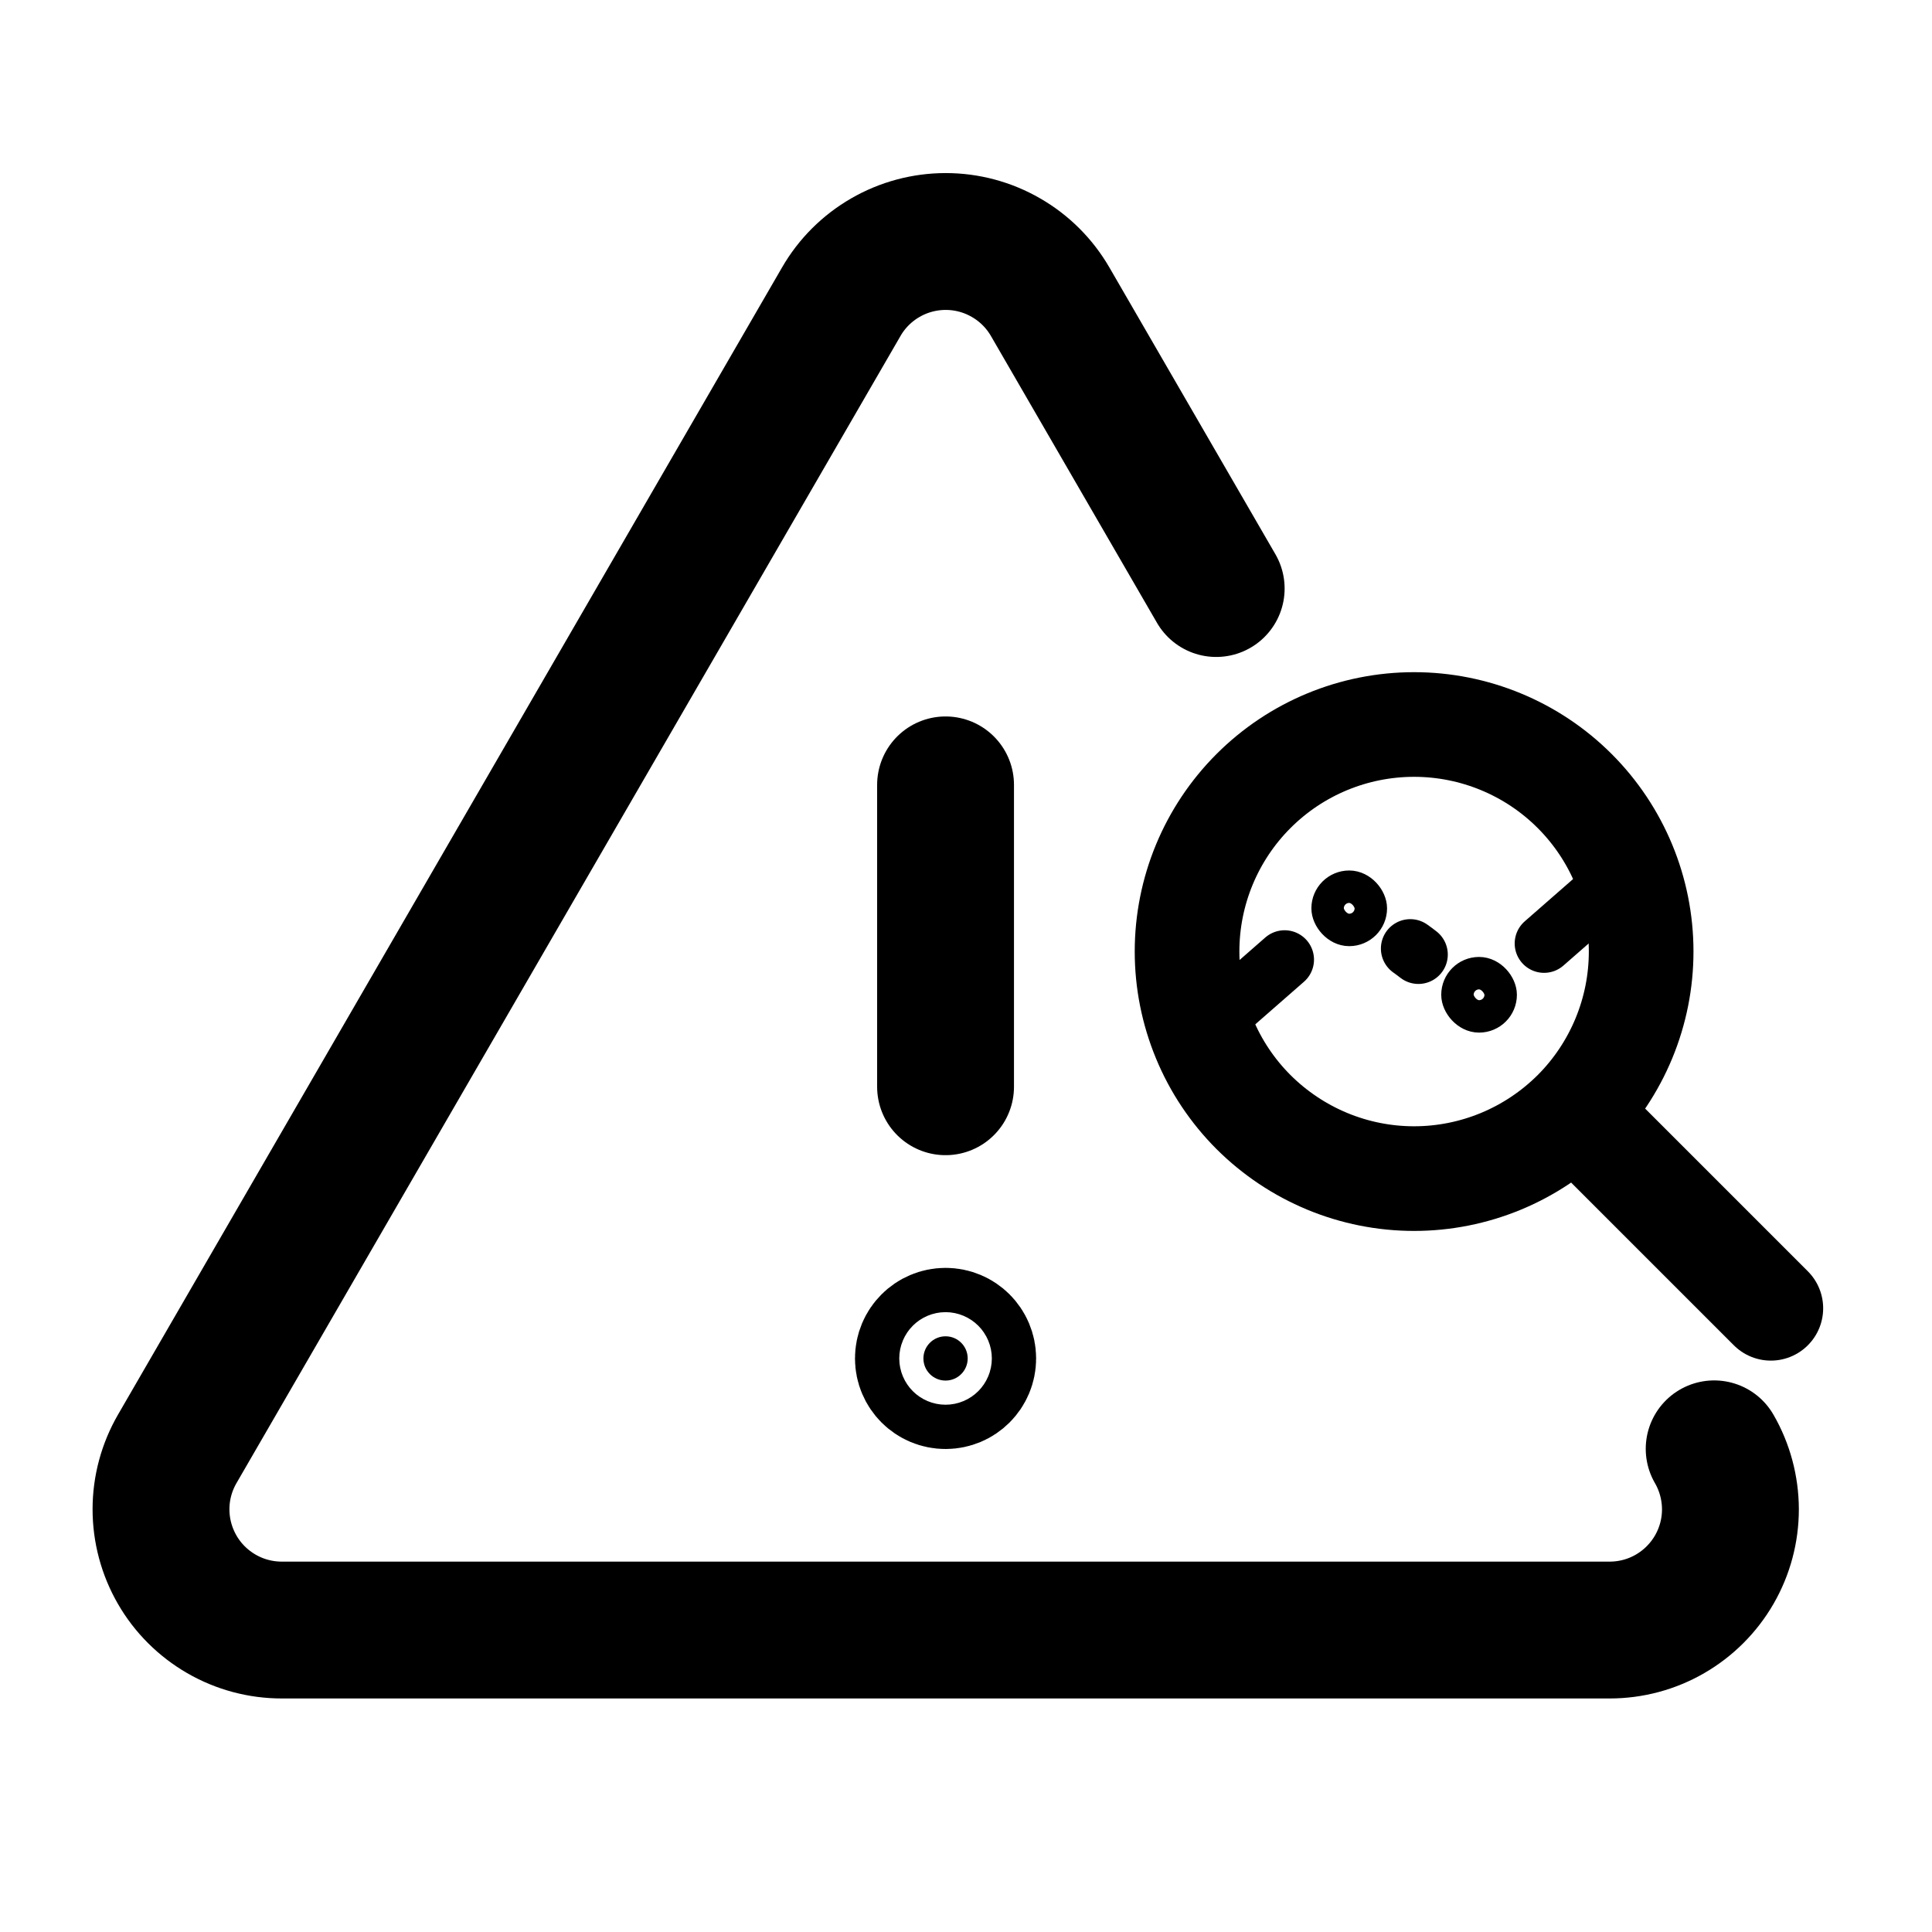 <svg width="24" height="24" viewBox="0 0 24 24" fill="none" xmlns="http://www.w3.org/2000/svg">
<path d="M11.746 9.75V13.5" stroke="current" stroke-width="1.7" stroke-linecap="round" stroke-linejoin="round"/>
<path d="M21.294 17.998C21.426 18.226 21.495 18.485 21.496 18.748C21.496 19.012 21.427 19.27 21.295 19.499C21.163 19.727 20.974 19.916 20.746 20.048C20.518 20.18 20.259 20.249 19.996 20.249H3.5C3.237 20.249 2.978 20.18 2.75 20.048C2.522 19.916 2.332 19.727 2.201 19.499C2.069 19.27 2 19.012 2 18.748C2 18.485 2.07 18.226 2.202 17.998L10.45 3.749C10.581 3.521 10.771 3.332 10.998 3.201C11.226 3.069 11.485 3 11.748 3C12.011 3 12.269 3.069 12.497 3.201C12.725 3.332 12.914 3.521 13.046 3.749L15.108 7.311" stroke="current" stroke-width="1.7" stroke-linecap="round" stroke-linejoin="round"/>
<path d="M12.021 16.875C12.021 17.027 11.898 17.15 11.746 17.15C11.594 17.15 11.471 17.027 11.471 16.875C11.471 16.723 11.594 16.6 11.746 16.6C11.898 16.6 12.021 16.723 12.021 16.875Z" fill="current" stroke="current" stroke-width="1.7"/>
<path d="M21.998 16.252L19.581 13.835M20.387 11.82C20.387 12.191 20.314 12.557 20.172 12.9C20.03 13.242 19.823 13.553 19.561 13.815C19.299 14.076 18.988 14.284 18.646 14.426C18.303 14.568 17.937 14.641 17.566 14.641C17.196 14.641 16.829 14.568 16.487 14.426C16.145 14.284 15.834 14.076 15.572 13.815C15.31 13.553 15.102 13.242 14.961 12.9C14.819 12.557 14.746 12.191 14.746 11.82C14.746 11.072 15.043 10.355 15.572 9.826C16.101 9.297 16.818 9 17.566 9C18.314 9 19.032 9.297 19.561 9.826C20.09 10.355 20.387 11.072 20.387 11.82Z" stroke="current" stroke-width="1.3" stroke-linecap="round" stroke-linejoin="round"/>
<path d="M19.987 11.015L19.181 11.72M15.152 12.626L15.958 11.921M17.62 11.858L17.57 11.82L17.519 11.783" stroke="current" stroke-width="0.73" stroke-linecap="round" stroke-linejoin="round"/>
<rect x="16.492" y="11.015" width="0.537" height="0.537" rx="0.269" stroke="current" stroke-width="0.403"/>
<rect x="18.105" y="12.089" width="0.537" height="0.537" rx="0.269" stroke="current" stroke-width="0.403"/>
</svg>
